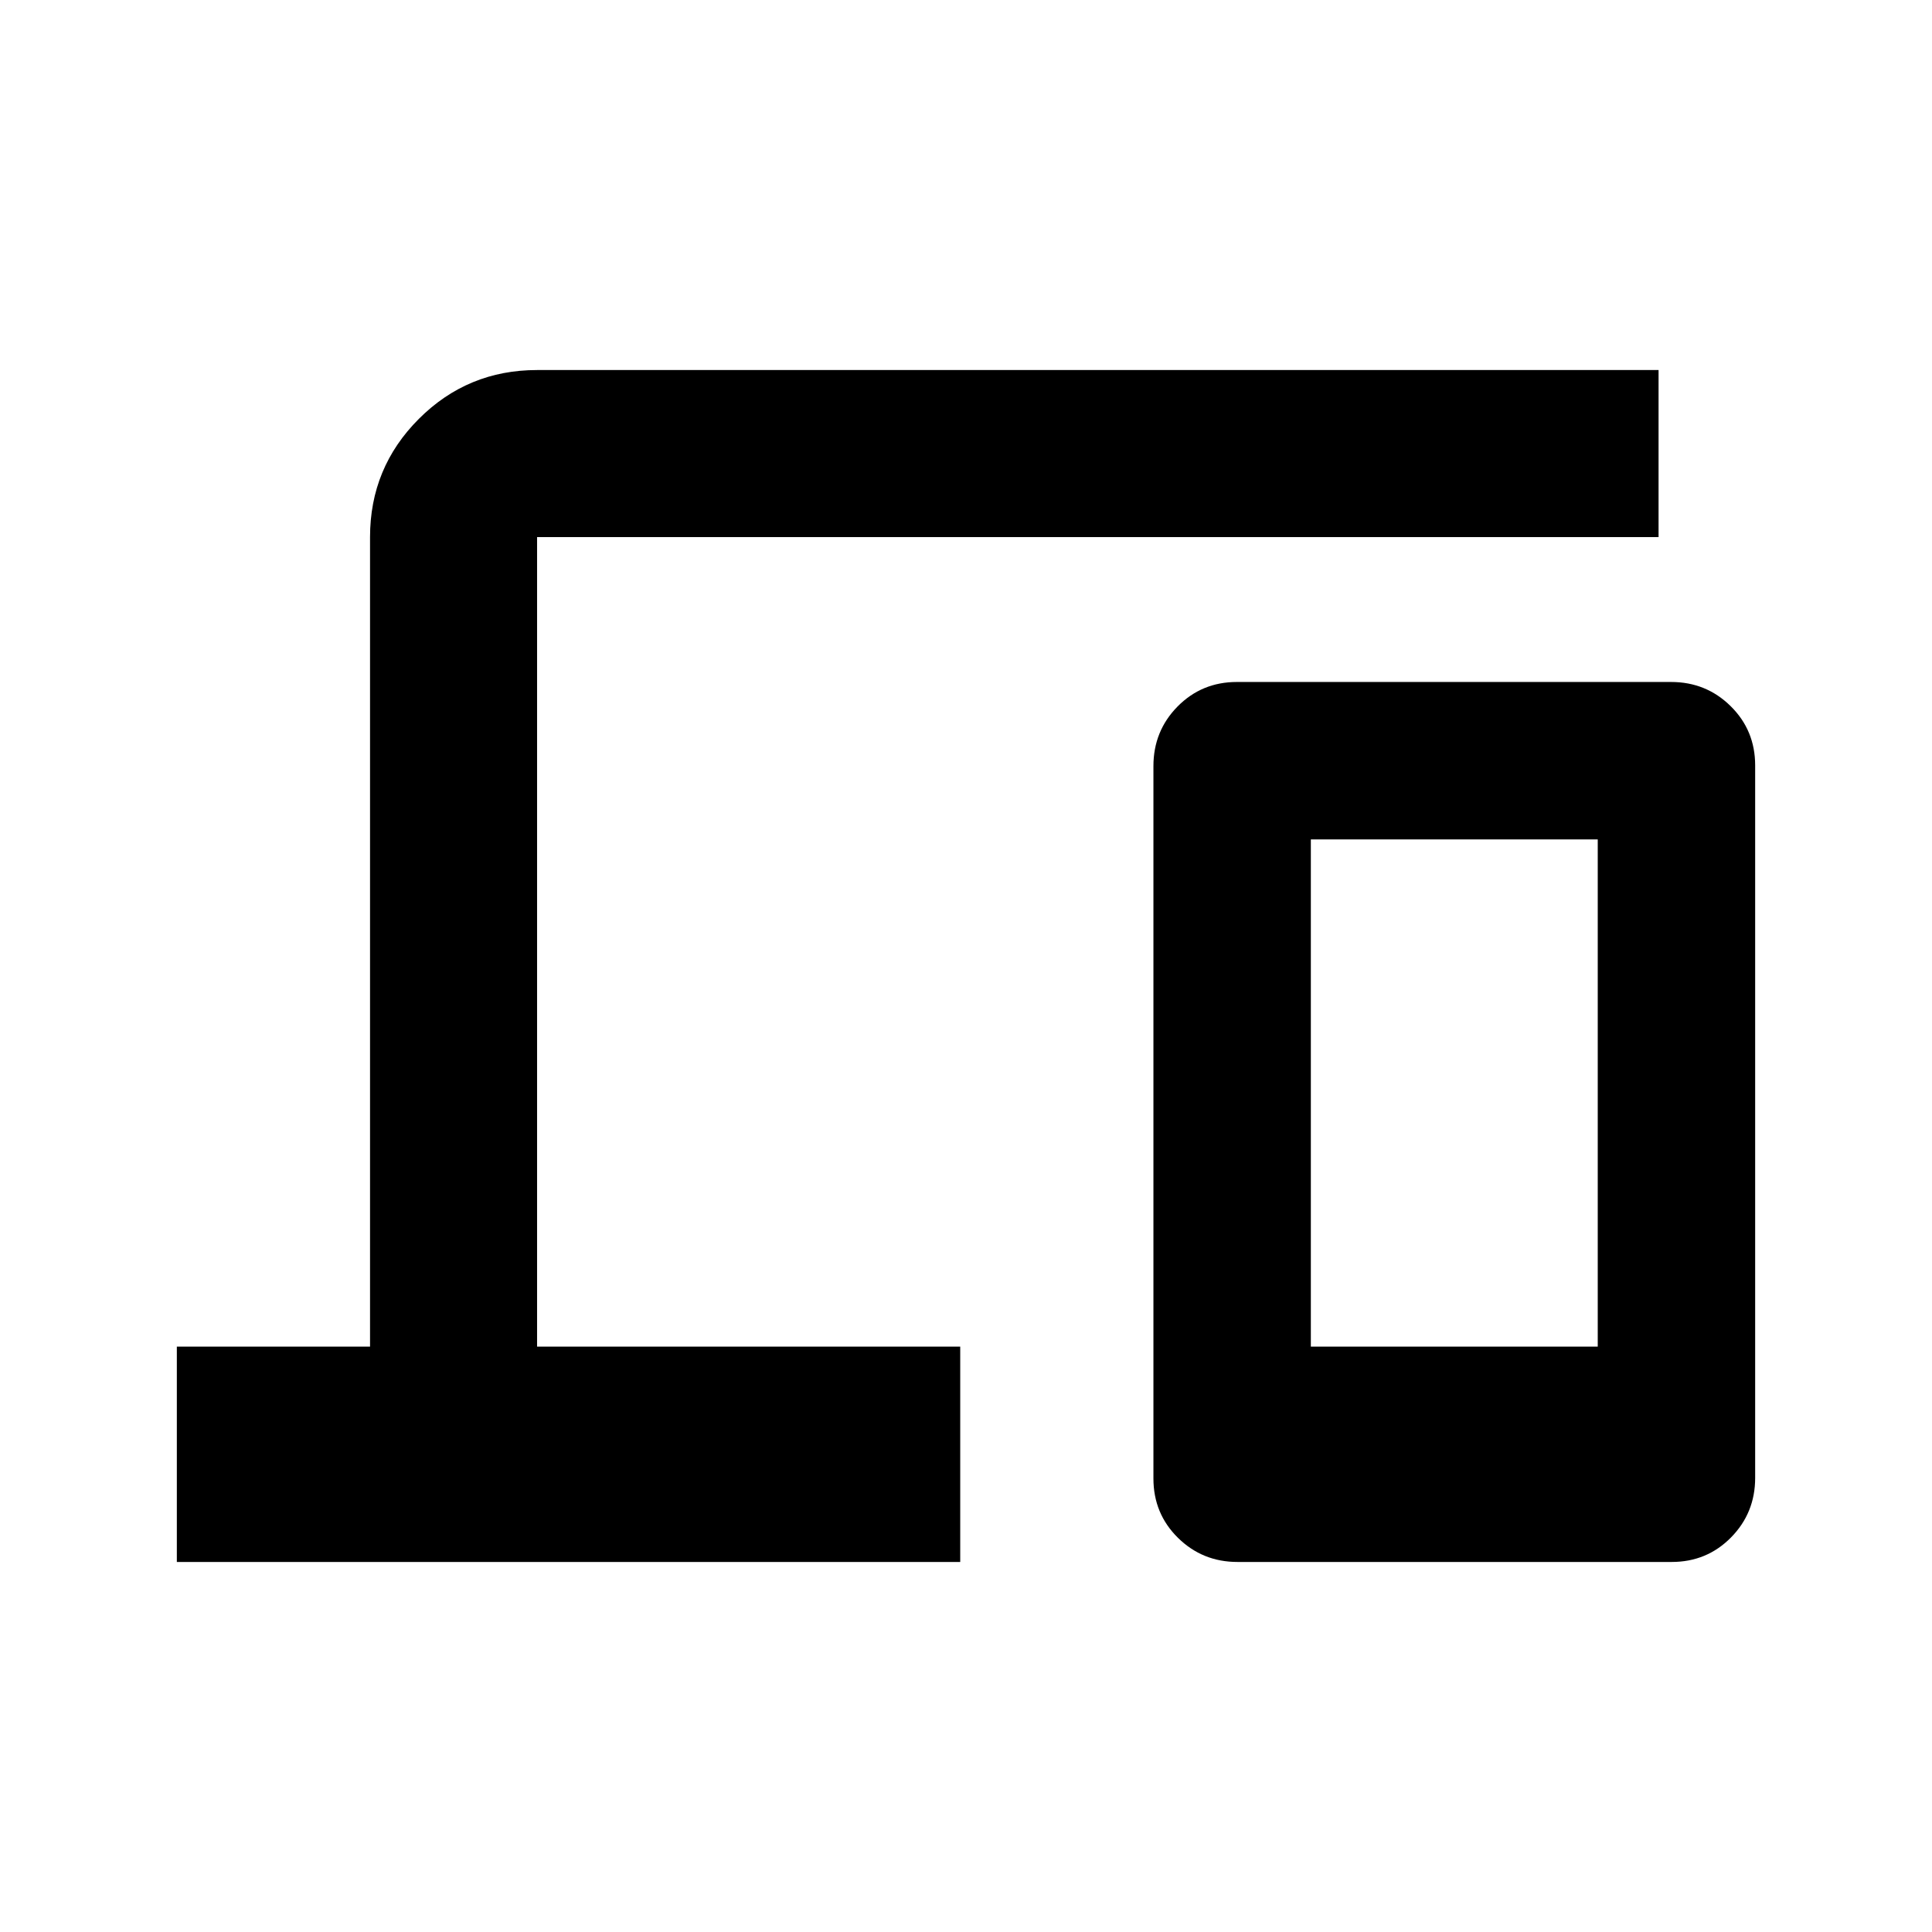<svg xmlns="http://www.w3.org/2000/svg" height="20" viewBox="0 -960 960 960" width="20"><path d="M87.87-183.87v-107h96v-402.26q0-34.48 24.26-58.74 24.26-24.26 58.74-24.26h557.26v83H266.87v402.26h210.26v107H87.87Zm527.04 0q-17.43 0-29.61-12.02-12.17-12.01-12.17-29.45v-354q0-17.44 12.01-29.62 12.02-12.17 29.45-12.17h215.76q17.43 0 29.61 12.02 12.17 12.01 12.17 29.45v354q0 17.44-12.01 29.62-12.01 12.17-29.45 12.17H614.91Zm36.44-107h142.56v-252.04H651.35v252.04Zm0 0h142.56-142.56Z"/></svg>